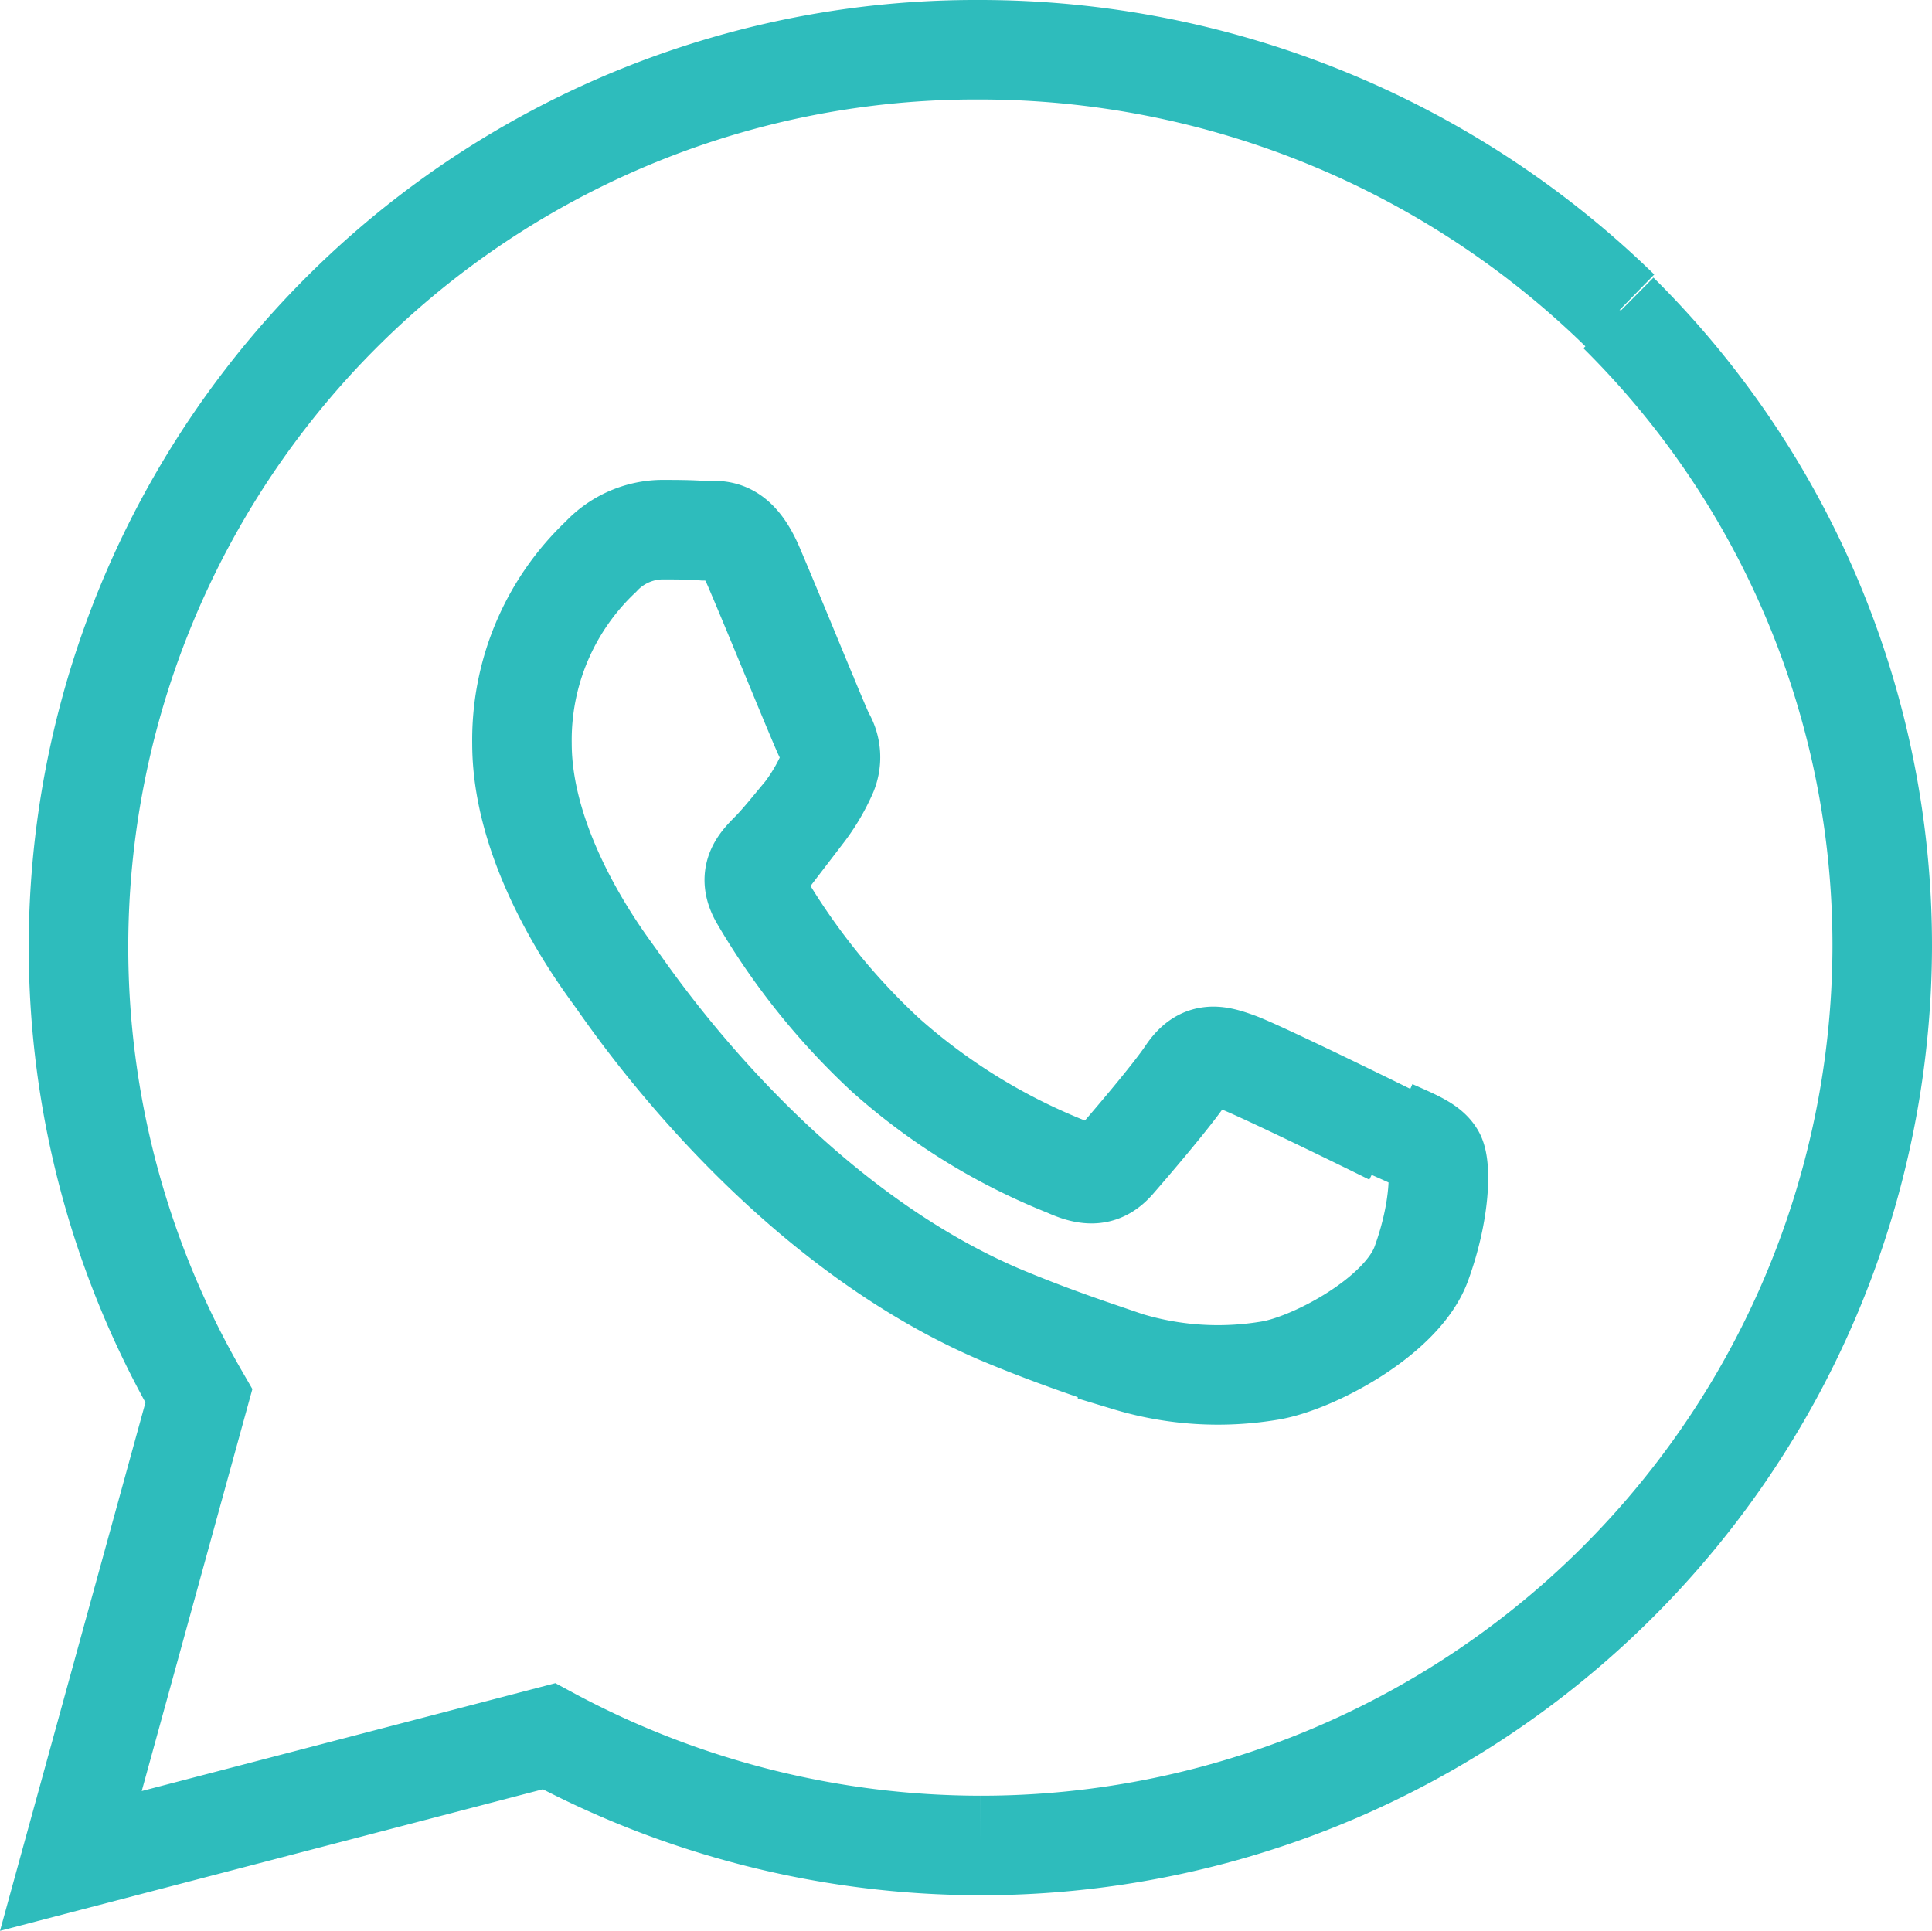 <svg xmlns="http://www.w3.org/2000/svg" width="97.06" height="97.012" viewBox="0 0 97.06 97.012">
  <path id="Icon_simple-whatsapp" data-name="Icon simple-whatsapp" d="M66.347,54.532c-1.141-.569-6.7-3.287-7.735-3.663s-1.793-.569-2.552.569c-.747,1.119-2.923,3.655-3.579,4.406s-1.323.8-2.449.284A30.773,30.773,0,0,1,40.92,50.5a34.4,34.4,0,0,1-6.294-7.849c-.66-1.138-.072-1.763.493-2.332.516-.512,1.141-1.308,1.71-1.983a9.612,9.612,0,0,0,1.126-1.881,2.084,2.084,0,0,0-.095-1.987c-.284-.569-2.548-6.143-3.5-8.364-.91-2.214-1.847-1.934-2.548-1.934-.652-.057-1.407-.057-2.165-.057a4.274,4.274,0,0,0-3.022,1.361,12.659,12.659,0,0,0-3.962,9.384c0,5.517,4.057,10.863,4.622,11.659.565.739,7.981,12.114,19.338,17.006,2.707,1.138,4.815,1.82,6.461,2.385a15.687,15.687,0,0,0,7.128.459c2.176-.345,6.7-2.734,7.644-5.407.967-2.673.967-4.891.682-5.4s-1.024-.8-2.161-1.308m11.424-41.17A46.038,46.038,0,0,0,45.671,0,45.082,45.082,0,0,0,6.431,67.636L0,91l24.02-6.264a45.736,45.736,0,0,0,21.65,5.487h.023A45.273,45.273,0,0,0,91,45.117,44.72,44.72,0,0,0,77.748,13.225" transform="translate(3.56 2.5)" fill="none" stroke="#2ebcbc" stroke-width="5"/>
</svg>

